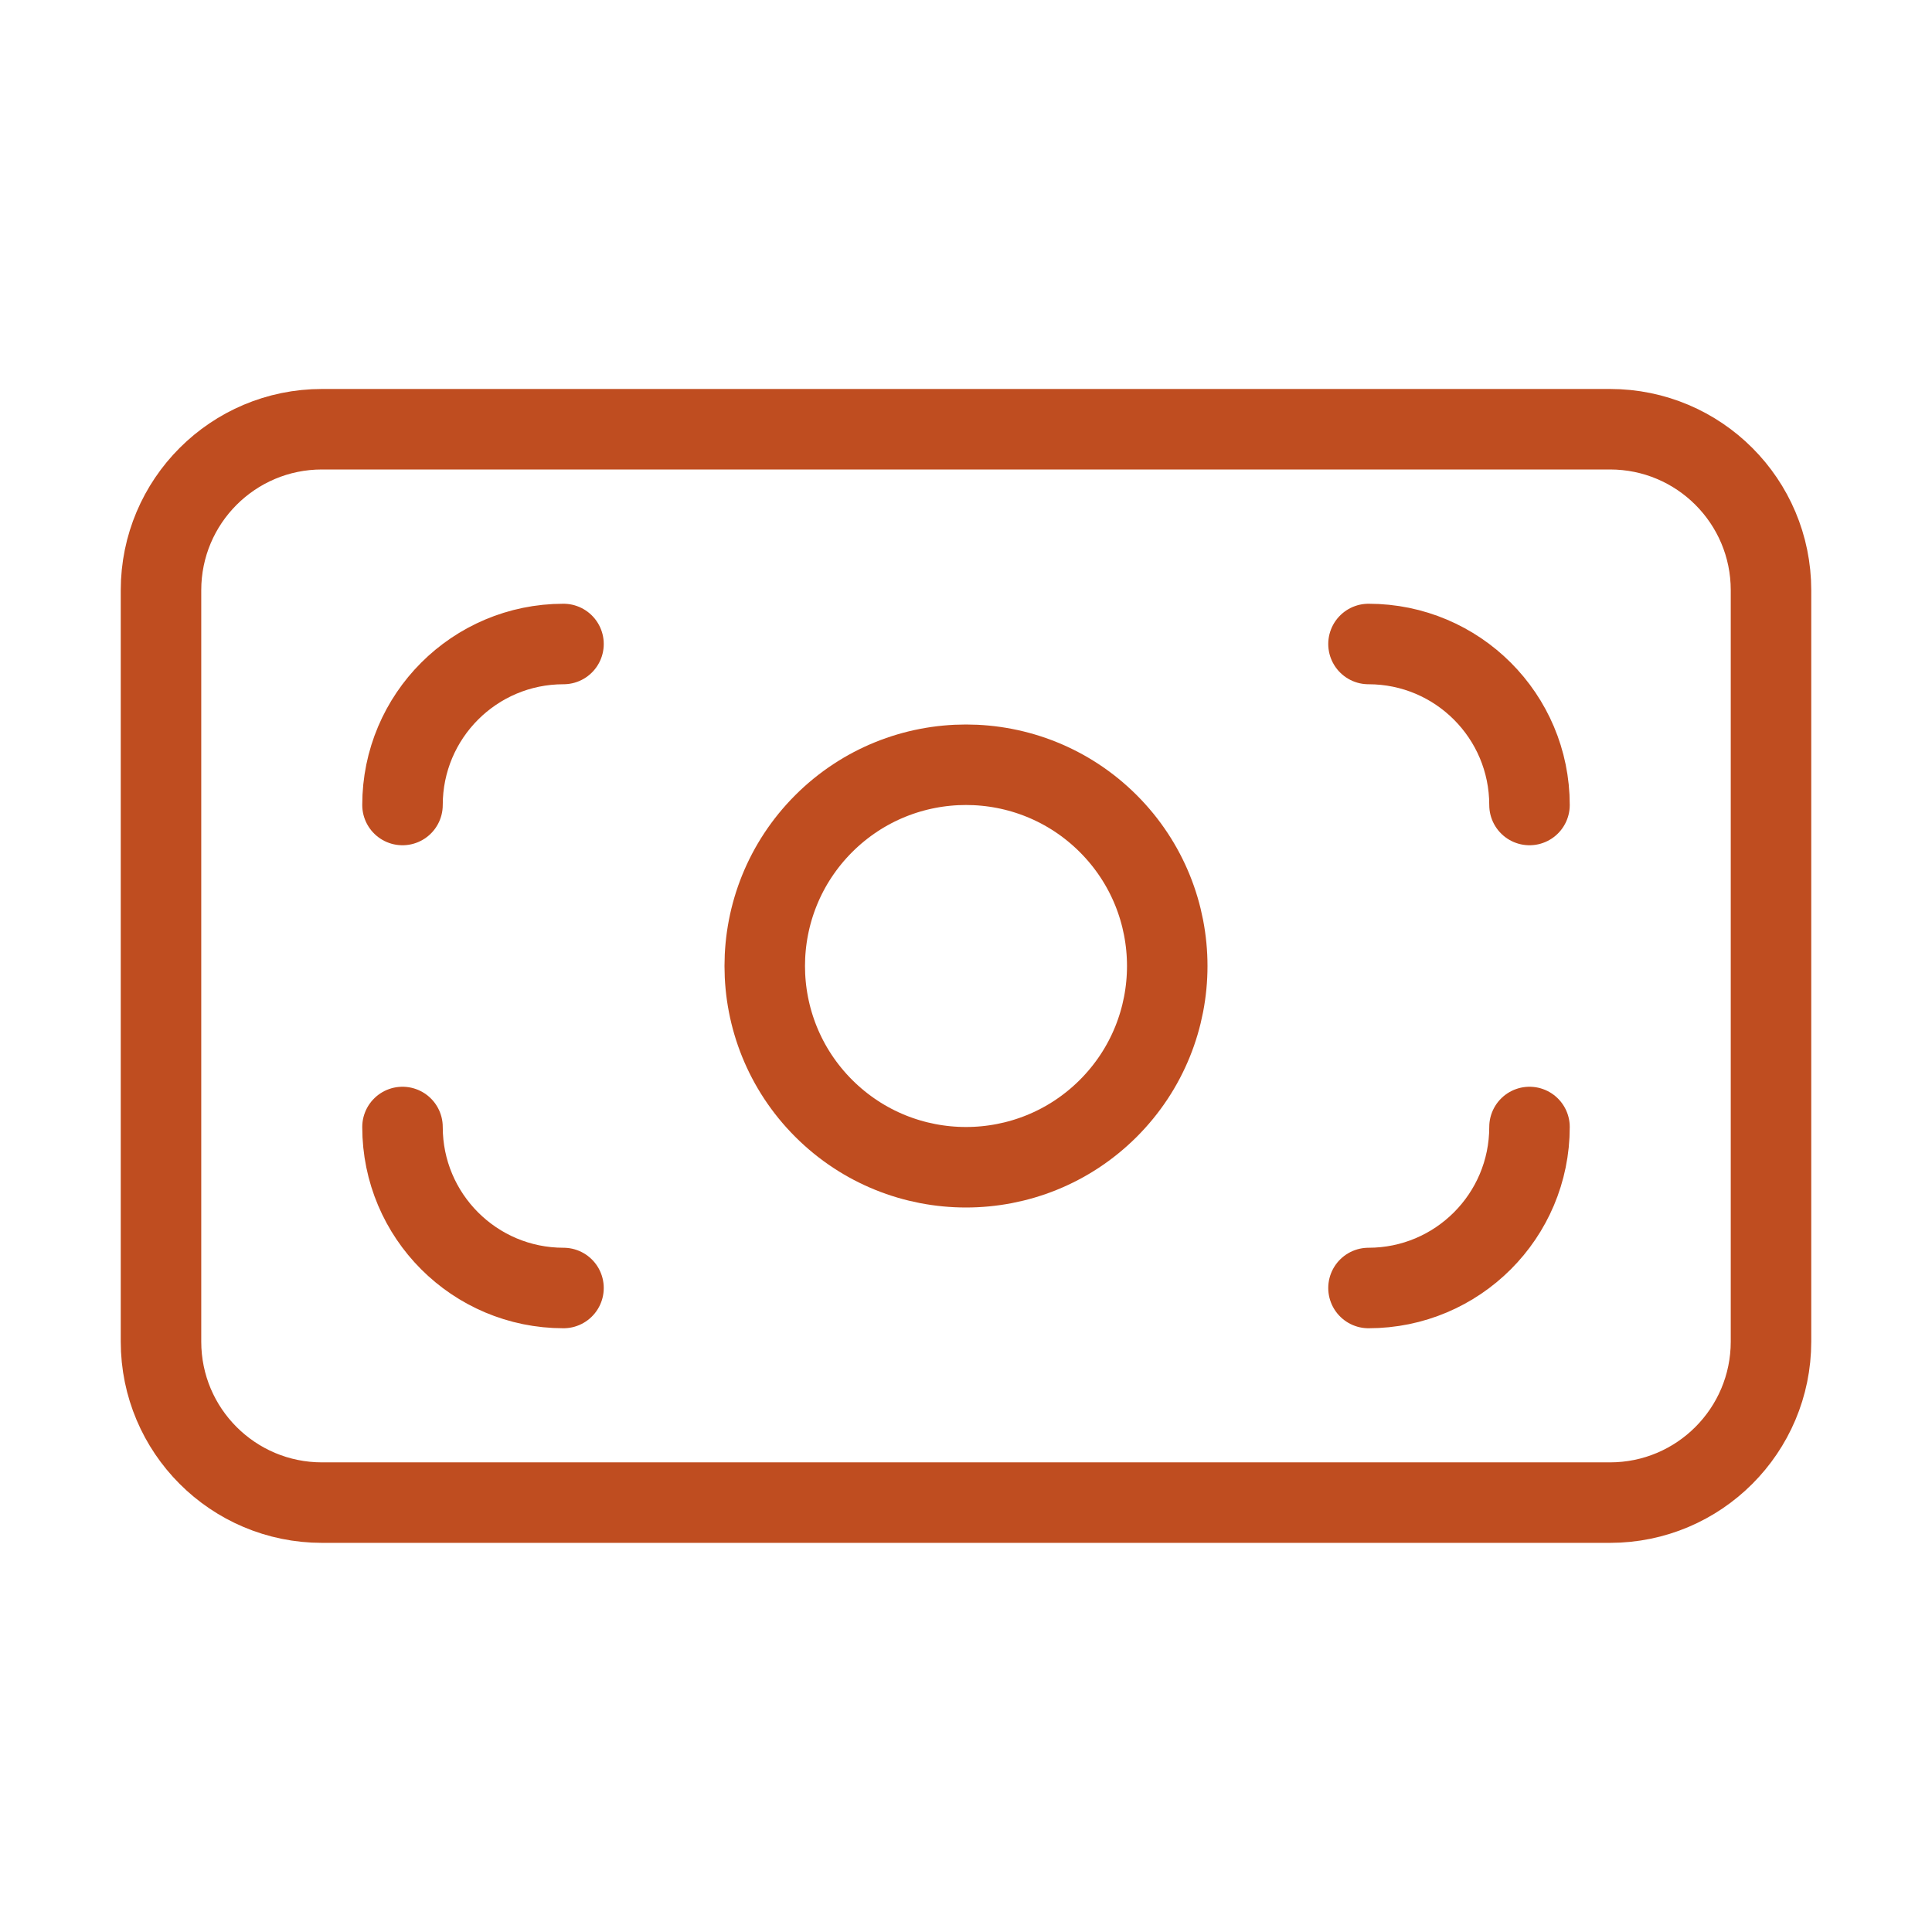 <svg width="24" height="24" viewBox="0 0 24 24" fill="none" xmlns="http://www.w3.org/2000/svg">
<path d="M13.768 10.232C14.744 11.209 14.744 12.791 13.768 13.768C12.791 14.744 11.209 14.744 10.232 13.768C9.256 12.791 9.256 11.209 10.232 10.232C11.209 9.256 12.791 9.256 13.768 10.232" stroke="#BF4D20" stroke-linecap="round" stroke-linejoin="round"/>
<path fill-rule="evenodd" clip-rule="evenodd" d="M20 18.666H4C2.895 18.666 2 17.771 2 16.666V7.332C2 6.227 2.895 5.332 4 5.332H20C21.105 5.332 22 6.227 22 7.332V16.665C22 17.77 21.105 18.666 20 18.666V18.666Z" stroke="#BF4D20" stroke-linecap="round" stroke-linejoin="round"/>
<path d="M17 16C18.105 16 19 15.105 19 14" stroke="#BF4D20" stroke-linecap="round" stroke-linejoin="round"/>
<path d="M19 10C19 8.895 18.105 8 17 8" stroke="#BF4D20" stroke-linecap="round" stroke-linejoin="round"/>
<path d="M7 8C5.895 8 5 8.895 5 10" stroke="#BF4D20" stroke-linecap="round" stroke-linejoin="round"/>
<path d="M5 14C5 15.105 5.895 16 7 16" stroke="#BF4D20" stroke-linecap="round" stroke-linejoin="round"/>
</svg>
